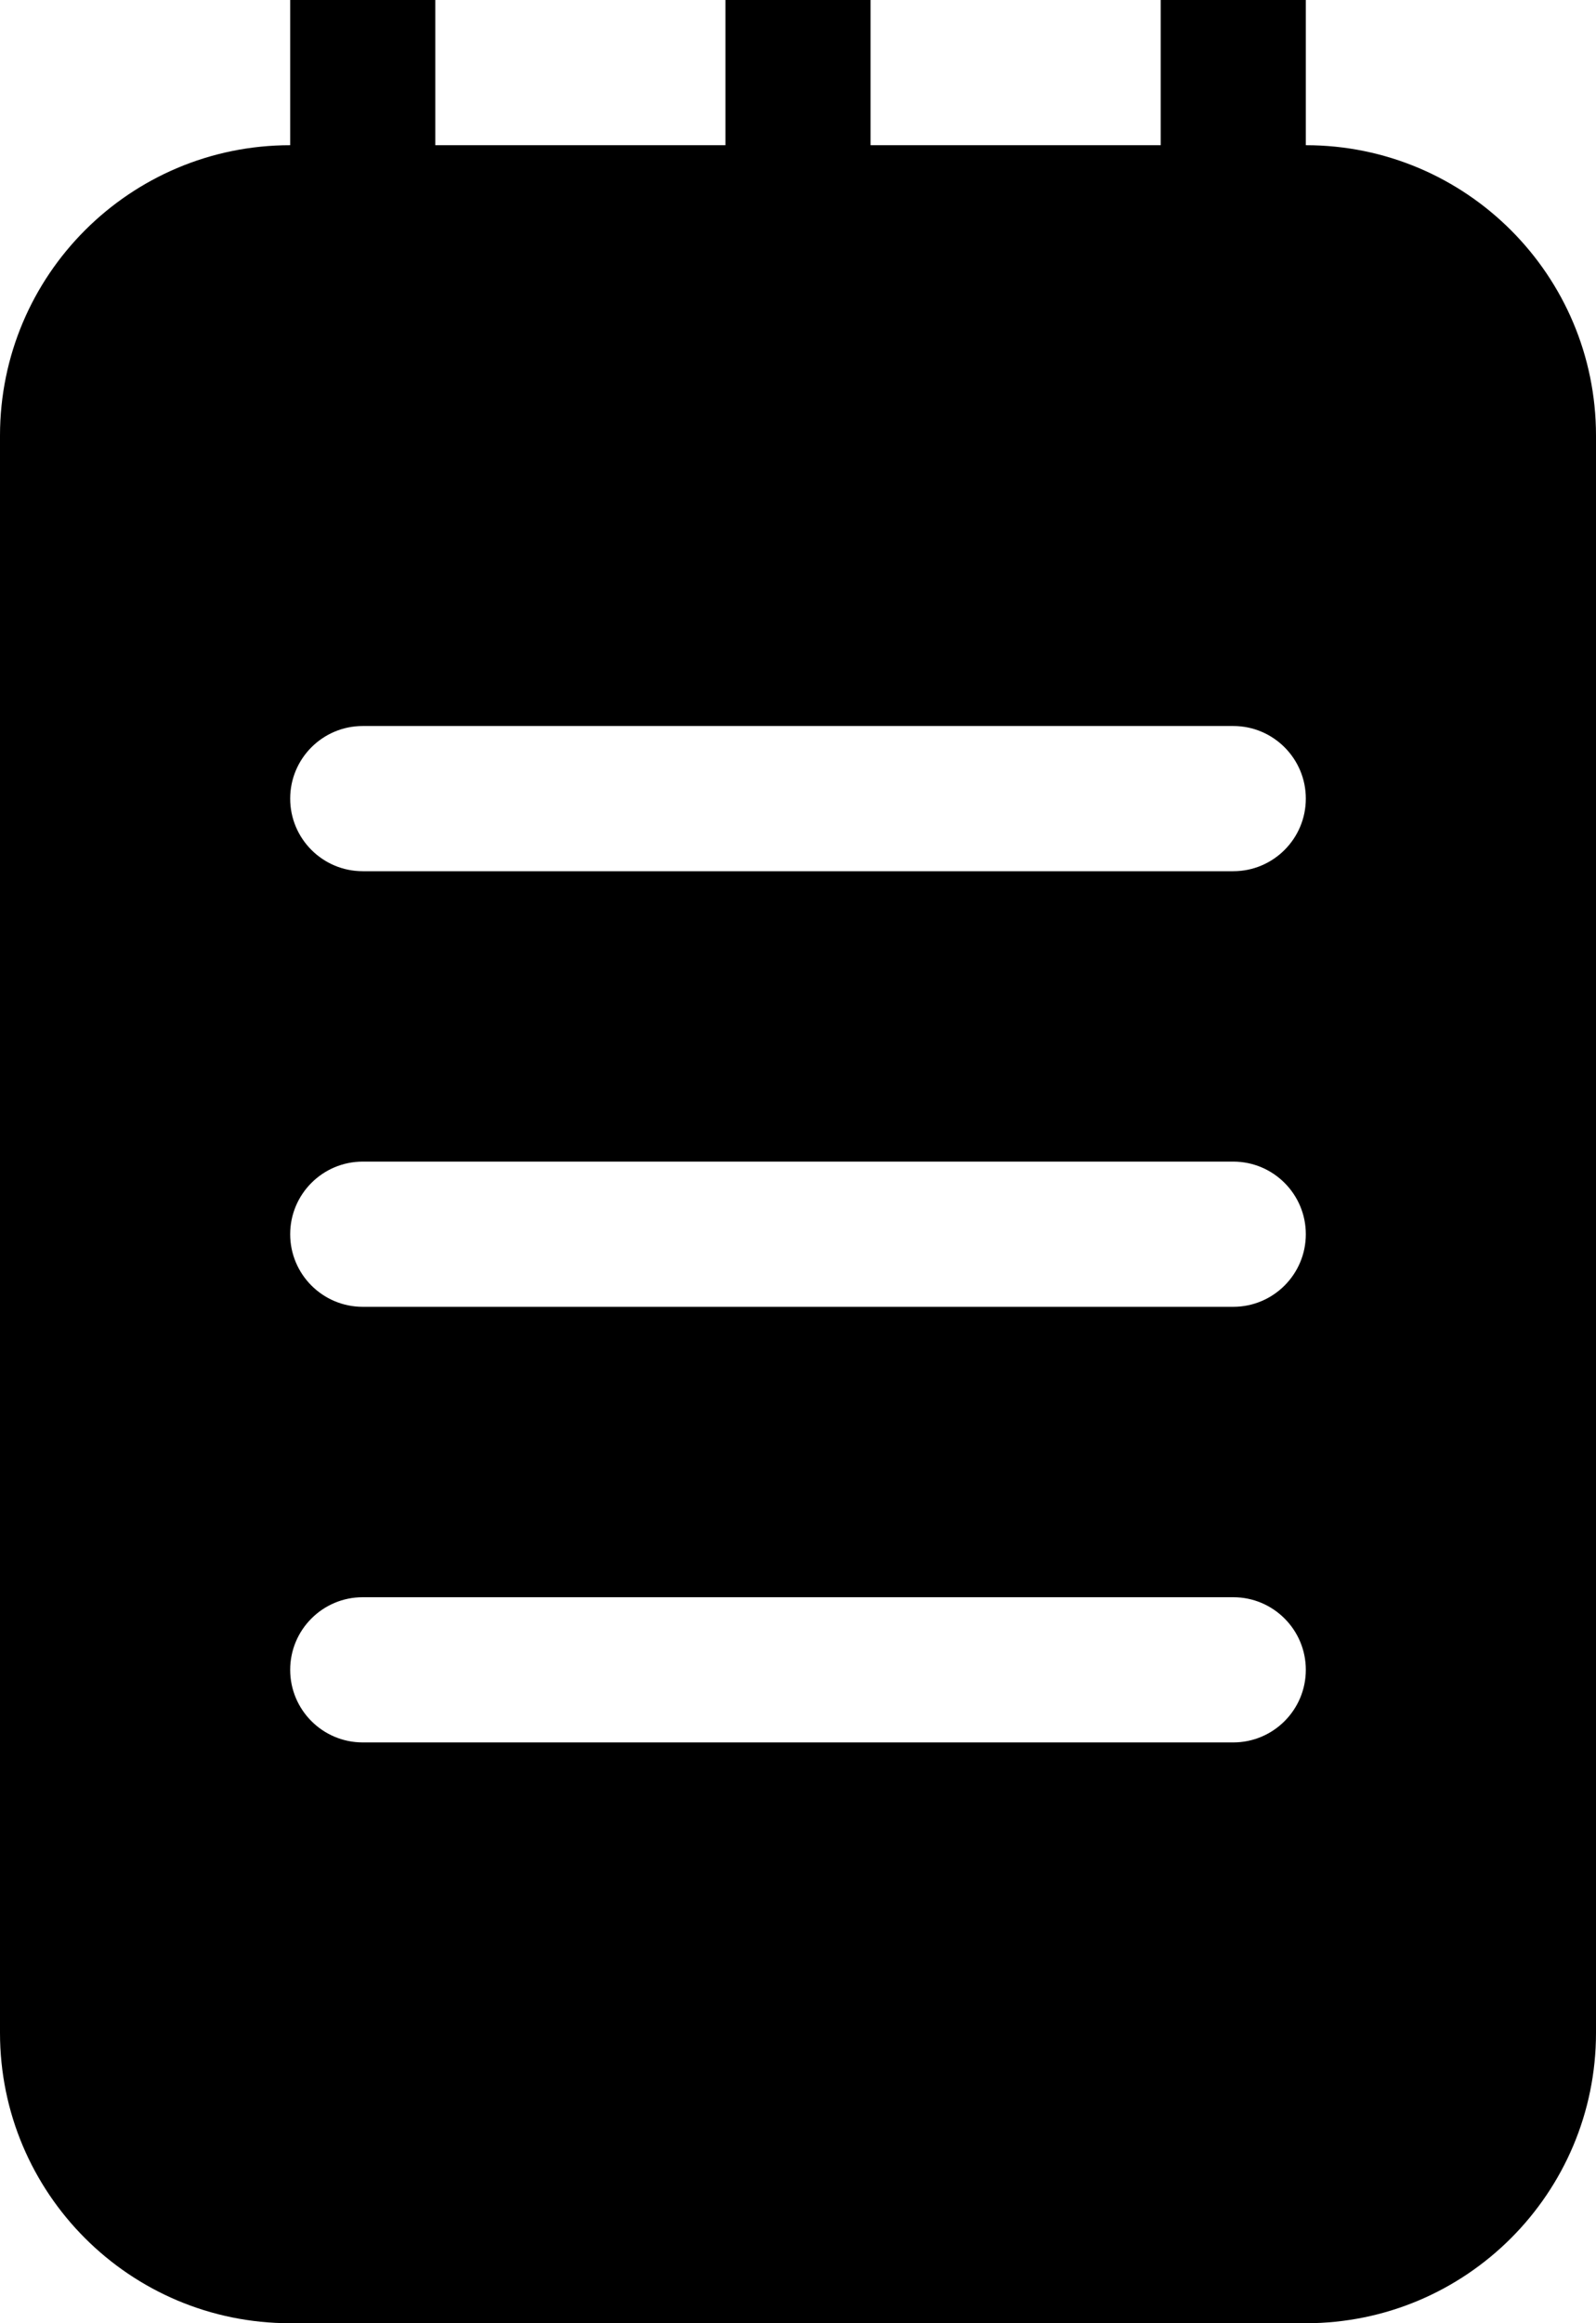 <?xml version="1.0" encoding="iso-8859-1"?>
<!-- Generator: Adobe Illustrator 18.0.0, SVG Export Plug-In . SVG Version: 6.00 Build 0)  -->
<!DOCTYPE svg PUBLIC "-//W3C//DTD SVG 1.1//EN" "http://www.w3.org/Graphics/SVG/1.1/DTD/svg11.dtd">
<svg version="1.1" id="Capa_1" xmlns="http://www.w3.org/2000/svg" xmlns:xlink="http://www.w3.org/1999/xlink" x="0px" y="0px"
	 viewBox="0 0 22 32" style="enable-background:new 0 0 22 32;" xml:space="preserve">
<g id="_x34__20_">
	<g>
		<path style="fill-rule:evenodd;clip-rule:evenodd;" d="M18,2V0h-2v2h-4V0h-2v2H6V0H4v2C1.791,2,0,3.791,0,6v22
			c0,2.209,1.791,4,4,4h14c2.209,0,4-1.791,4-4V6C22,3.791,20.209,2,18,2z M17,24H5c-0.552,0-1-0.448-1-1c0-0.552,0.448-1,1-1h12
			c0.552,0,1,0.448,1,1C18,23.552,17.552,24,17,24z M17,18H5c-0.552,0-1-0.448-1-1c0-0.552,0.448-1,1-1h12c0.552,0,1,0.448,1,1
			C18,17.552,17.552,18,17,18z M17,12H5c-0.552,0-1-0.448-1-1c0-0.552,0.448-1,1-1h12c0.552,0,1,0.448,1,1
			C18,11.552,17.552,12,17,12z"/>
	</g>
</g>
<g>
</g>
<g>
</g>
<g>
</g>
<g>
</g>
<g>
</g>
<g>
</g>
<g>
</g>
<g>
</g>
<g>
</g>
<g>
</g>
<g>
</g>
<g>
</g>
<g>
</g>
<g>
</g>
<g>
</g>
</svg>
